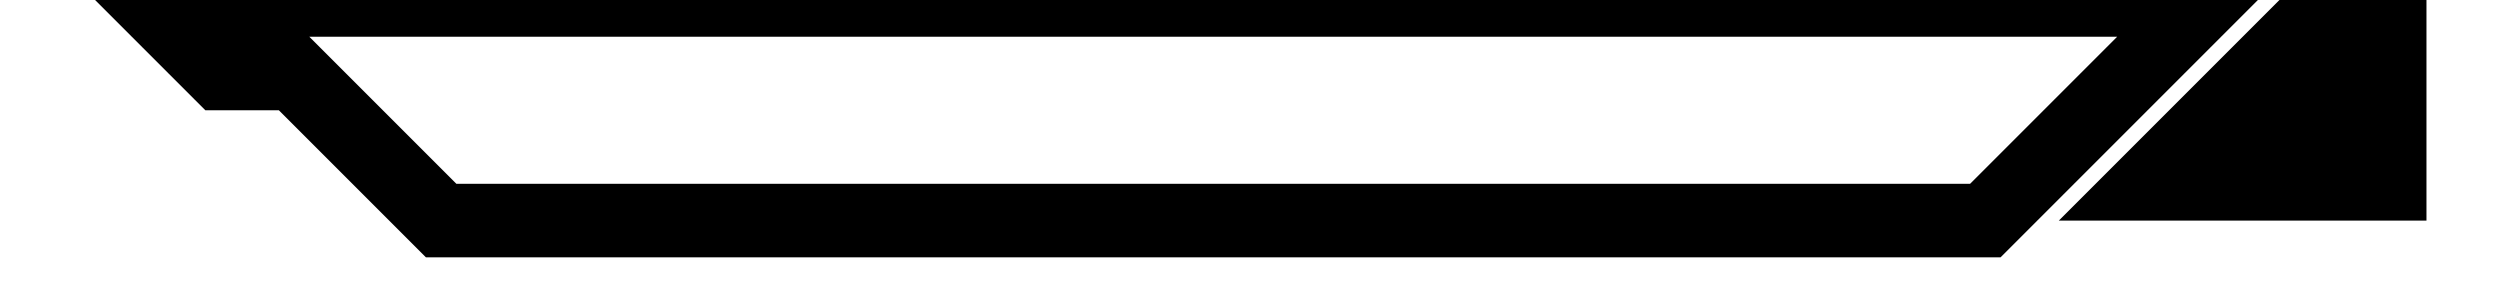 <?xml version='1.0' encoding='utf-8'?>
<svg width="34" height="4" xmlns="http://www.w3.org/2000/svg" viewBox="0 0 34 4"><rect width="34" height="4" fill="white" /><path d="M 31,0 L 28,3 L 33,3 L 33,0 Z" fill="black" /><path d="M 2,0 L 3,1 L 4,1 L 6,3 L 27,3 L 30,0 Z" fill="none" stroke="black" stroke-width="1" /></svg>